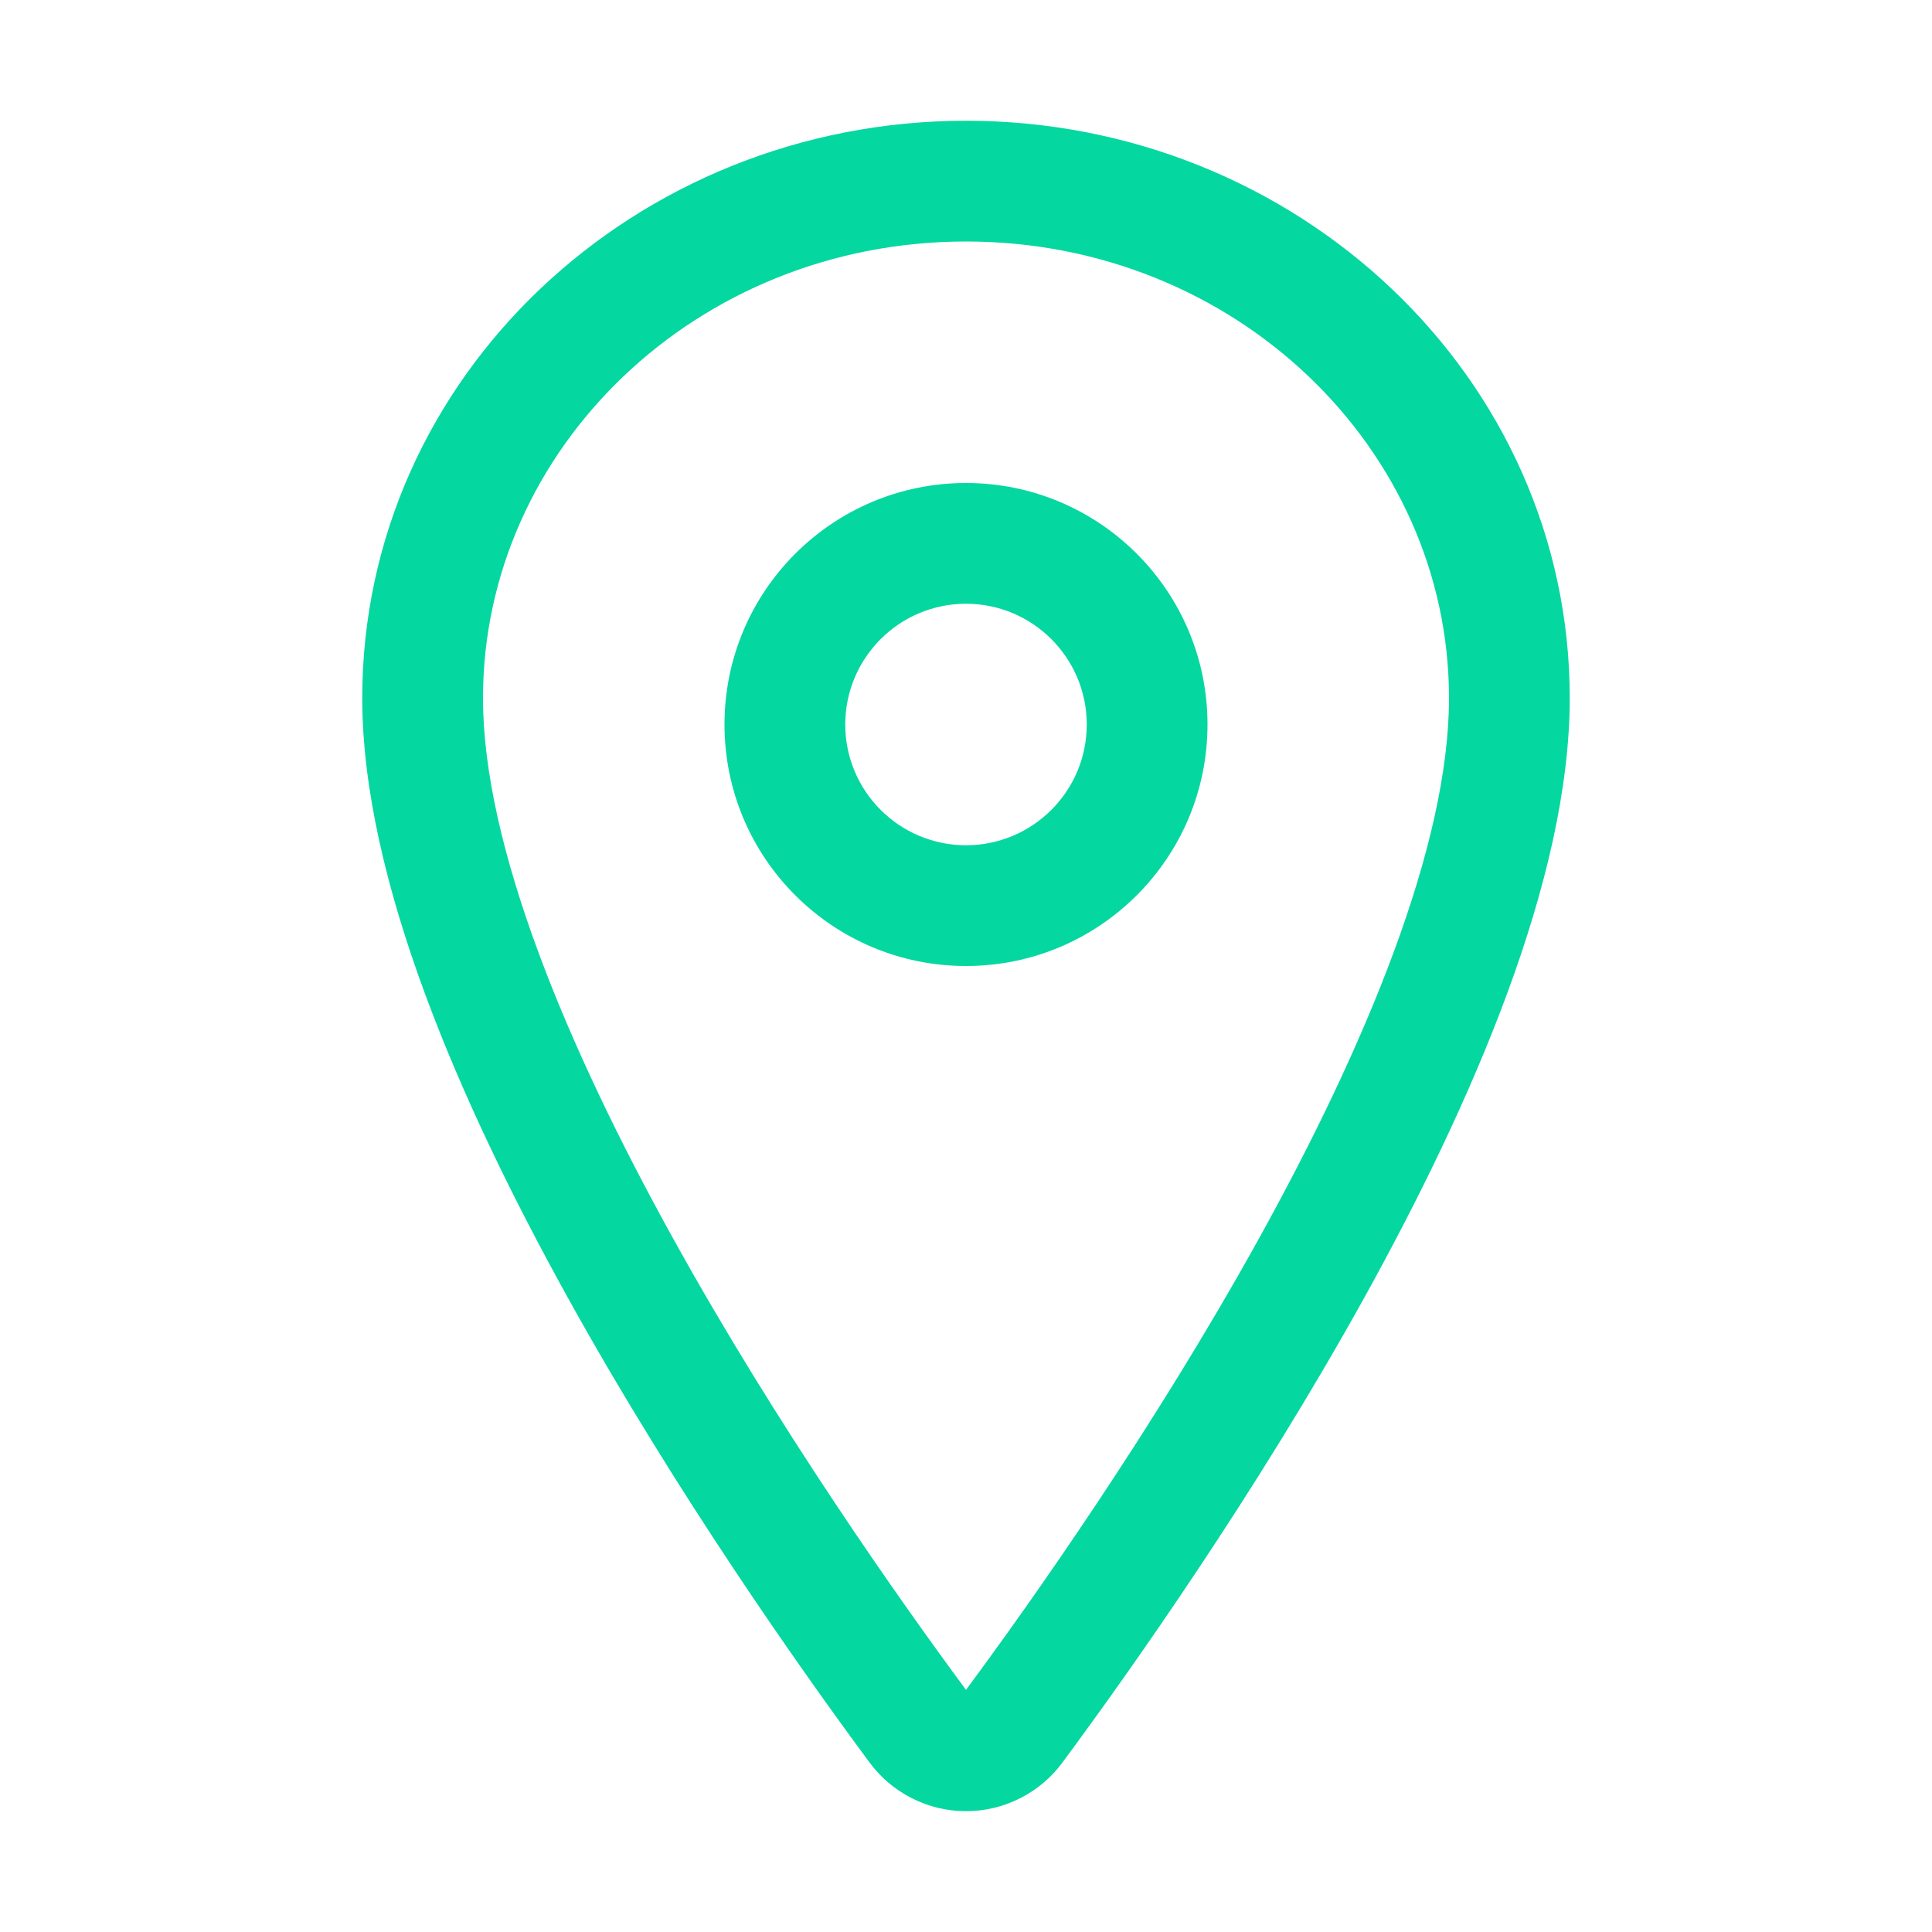 <svg width="24" height="24" viewBox="0 0 24 24" fill="none" xmlns="http://www.w3.org/2000/svg">
<path fill-rule="evenodd" clip-rule="evenodd" d="M4.5 8.672C4.5 4.679 7.895 1.5 12 1.5C16.105 1.5 19.5 4.679 19.5 8.672C19.5 10.923 18.283 13.708 16.95 16.116C15.596 18.559 14.038 20.76 13.202 21.889C13.064 22.078 12.884 22.231 12.675 22.337C12.466 22.444 12.235 22.499 12 22.499C11.765 22.499 11.534 22.444 11.325 22.337C11.116 22.231 10.936 22.078 10.798 21.889C9.962 20.76 8.404 18.558 7.05 16.114C5.717 13.706 4.5 10.921 4.5 8.672ZM12 3C8.652 3 6 5.577 6 8.672C6 10.5 7.033 12.986 8.363 15.387C9.669 17.746 11.182 19.886 12 20.992C12.818 19.887 14.331 17.747 15.637 15.389C16.967 12.988 18 10.502 18 8.672C18 5.577 15.348 3 12 3Z" fill="#05D7A0"/>
<path fill-rule="evenodd" clip-rule="evenodd" d="M12 7.5C11.172 7.5 10.5 8.172 10.5 9C10.5 9.828 11.172 10.5 12 10.5C12.828 10.5 13.5 9.828 13.5 9C13.5 8.172 12.828 7.5 12 7.5ZM9 9C9 7.343 10.343 6 12 6C13.657 6 15 7.343 15 9C15 10.657 13.657 12 12 12C10.343 12 9 10.657 9 9Z" fill="#05D7A0"/>
</svg>
